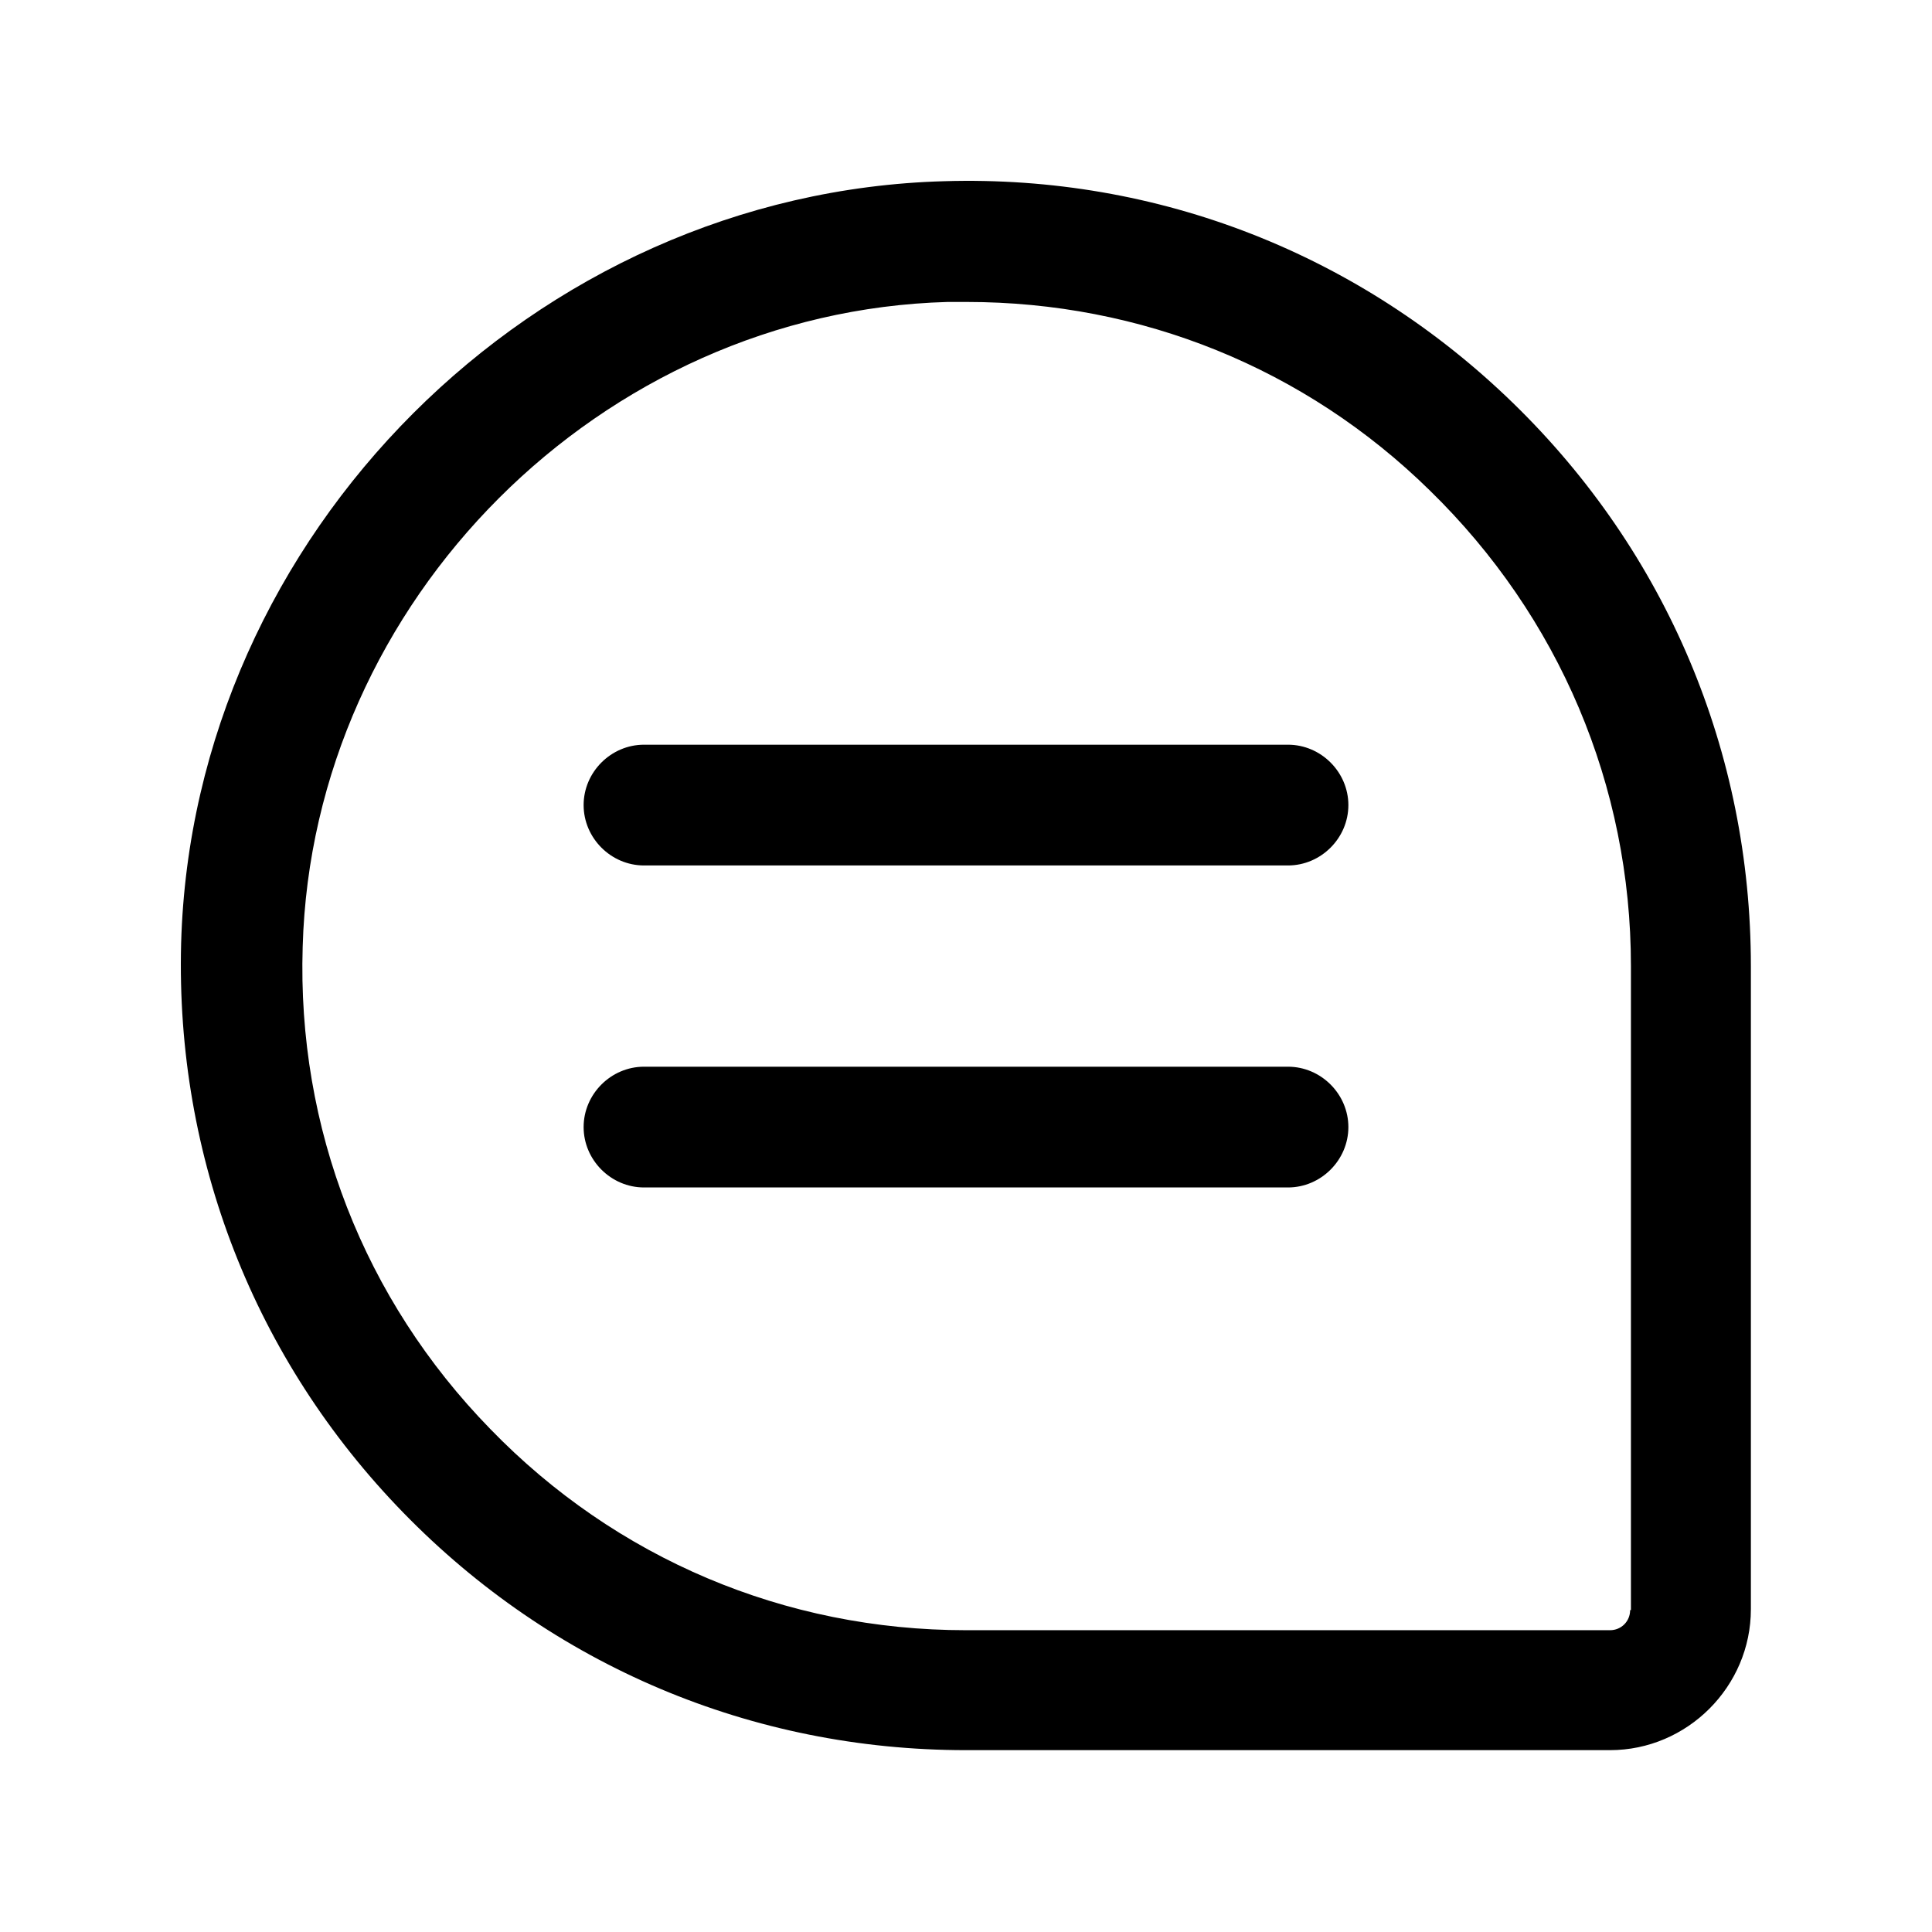<svg width="24" height="24" viewBox="0 0 24 24" fill="none" xmlns="http://www.w3.org/2000/svg">
<path d="M18.8 5.011C16.9 3.161 14.39 2.171 11.73 2.251C6.64 2.391 2.39 6.641 2.25 11.721C2.18 14.381 3.16 16.891 5.01 18.791C6.86 20.691 9.34 21.741 12 21.741H20C20.96 21.741 21.75 20.951 21.75 19.991V12.001C21.75 9.341 20.7 6.861 18.8 5.011ZM20.25 20.001C20.25 20.141 20.14 20.251 20 20.251H12C9.75 20.251 7.65 19.361 6.09 17.751C4.52 16.141 3.69 14.011 3.76 11.761C3.88 7.461 7.47 3.871 11.77 3.751C11.85 3.751 11.93 3.751 12.01 3.751C14.17 3.751 16.21 4.571 17.76 6.091C19.37 7.661 20.26 9.761 20.26 12.001V20.001H20.25Z" fill="black"/>
<path d="M16 9.251H8C7.59 9.251 7.25 9.591 7.25 10.001C7.25 10.411 7.59 10.751 8 10.751H16C16.41 10.751 16.75 10.411 16.75 10.001C16.75 9.591 16.41 9.251 16 9.251Z" fill="black"/>
<path d="M16 13.251H8C7.59 13.251 7.25 13.591 7.25 14.001C7.25 14.411 7.59 14.751 8 14.751H16C16.41 14.751 16.75 14.411 16.75 14.001C16.75 13.591 16.41 13.251 16 13.251Z" fill="black"/>
</svg>
